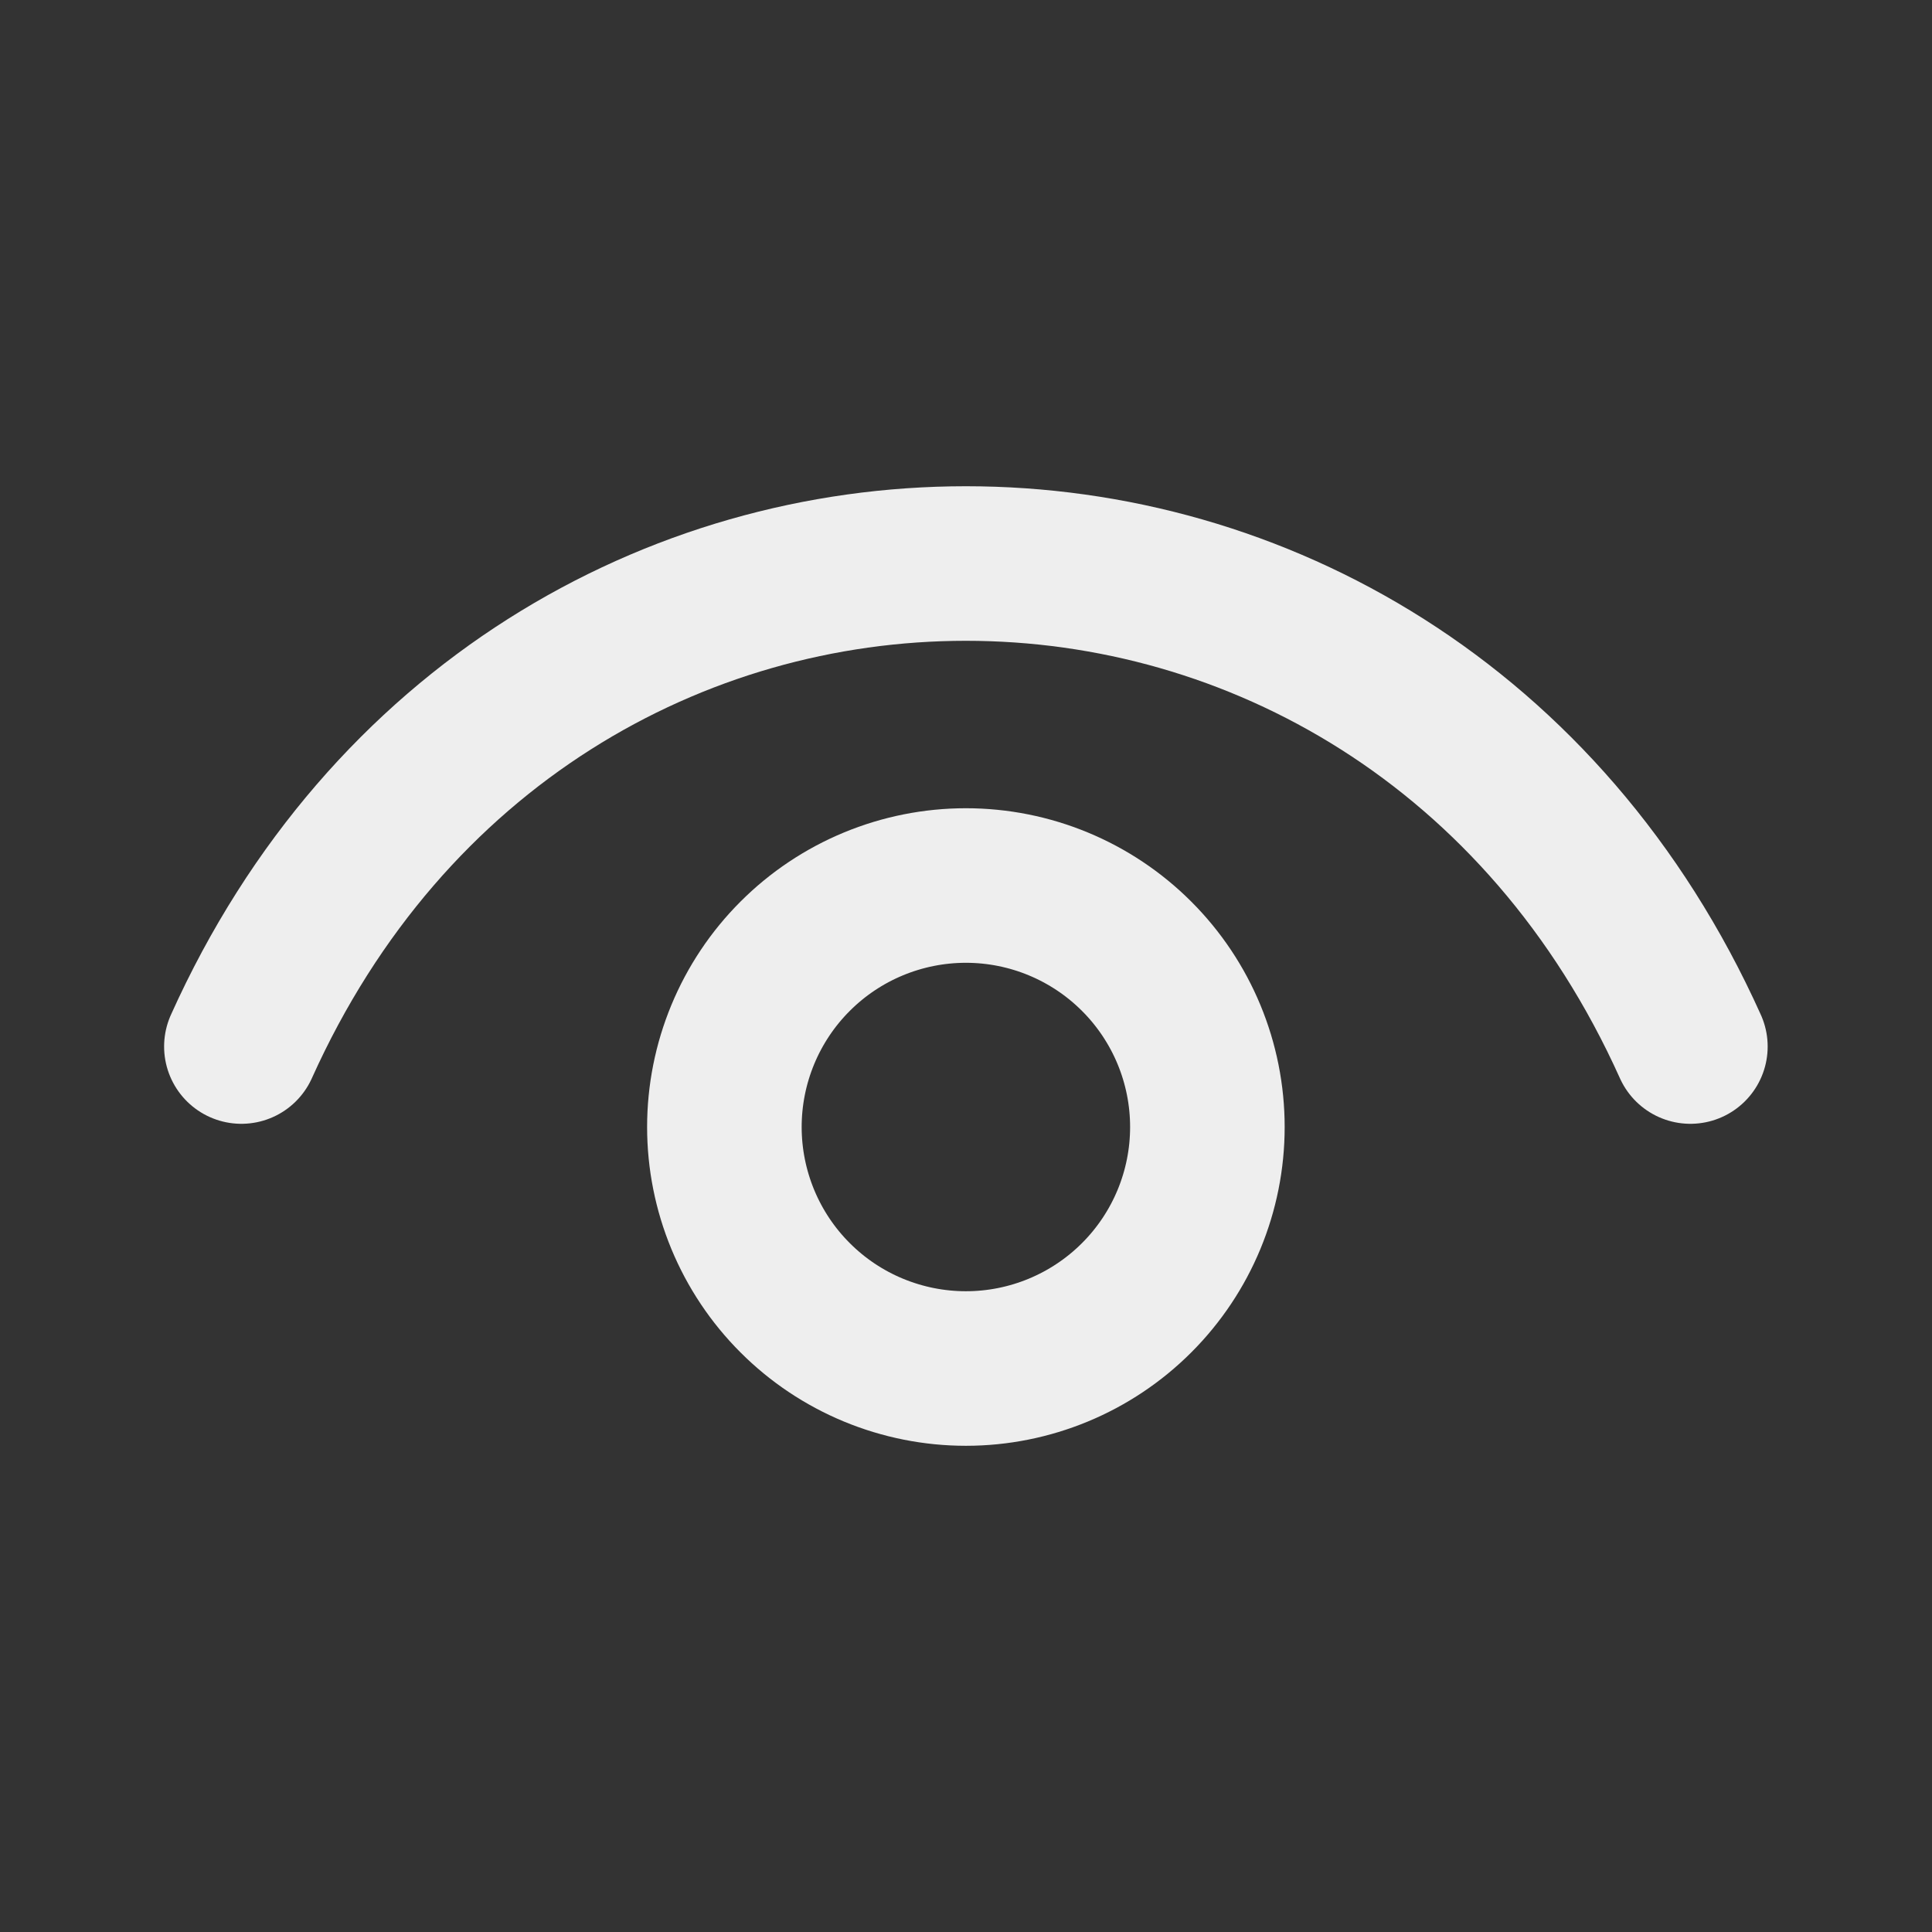 <svg width="50" height="50" viewBox="0 0 50 50" fill="none" xmlns="http://www.w3.org/2000/svg">
<rect x="0" y="0" width="50" height="50" fill="#333333" stroke="none"/>
<path d="M6.247 27.084C13.747 10.417 36.247 10.417 43.747 27.084" stroke="#EEEEEE" stroke-width="4" stroke-linecap="round" stroke-linejoin="round"/>
<path d="M24.997 35.417C24.176 35.417 23.364 35.255 22.605 34.941C21.847 34.627 21.158 34.167 20.578 33.586C19.997 33.006 19.537 32.317 19.223 31.559C18.909 30.8 18.747 29.988 18.747 29.167C18.747 28.346 18.909 27.534 19.223 26.775C19.537 26.017 19.997 25.328 20.578 24.748C21.158 24.167 21.847 23.707 22.605 23.393C23.364 23.079 24.176 22.917 24.997 22.917C26.655 22.917 28.244 23.576 29.416 24.748C30.589 25.92 31.247 27.509 31.247 29.167C31.247 30.825 30.589 32.414 29.416 33.586C28.244 34.758 26.655 35.417 24.997 35.417Z" stroke="#EEEEEE" stroke-width="4" stroke-linecap="round" stroke-linejoin="round"/>
</svg>
